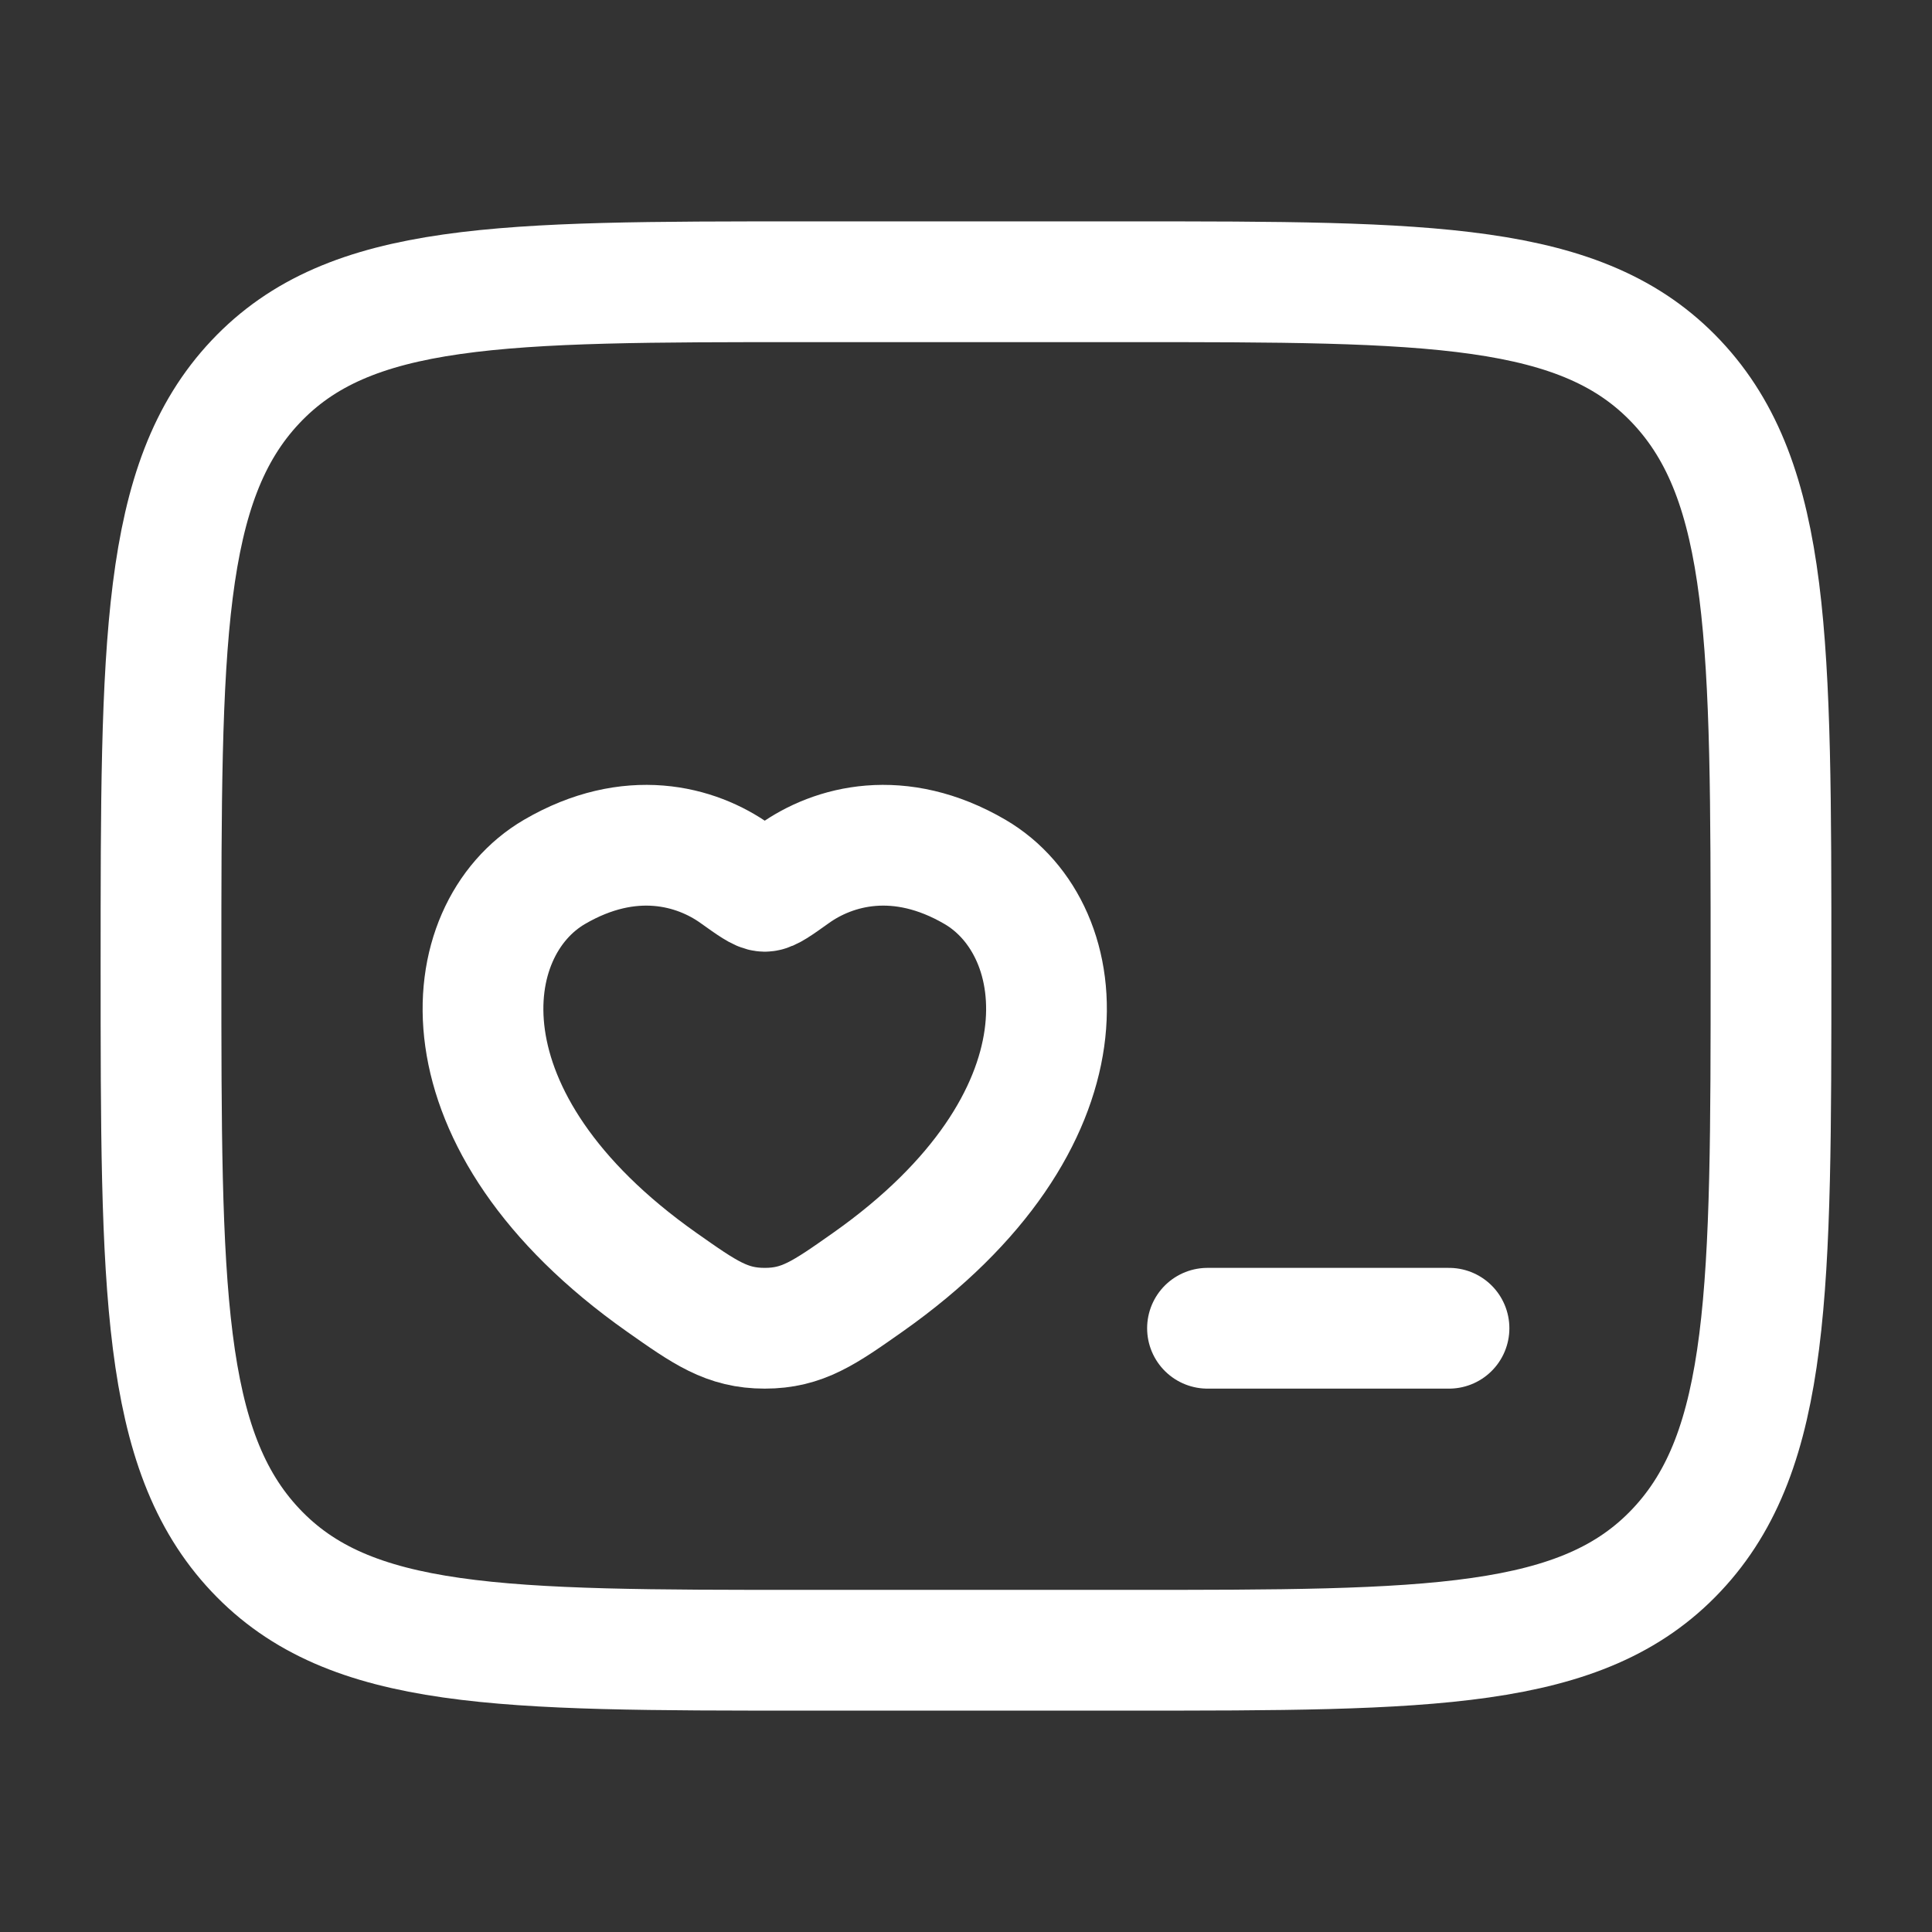 <svg width="24" height="24" viewBox="0 0 24 24" fill="none" xmlns="http://www.w3.org/2000/svg">
<rect x="0" y="0" width="24" height="24" fill="#333333" stroke="none"/>
<path d="M2 12C2 7.993 2 5.99 3.172 4.745C4.343 3.5 6.229 3.5 10 3.5H14C17.771 3.5 19.657 3.5 20.828 4.745C22 5.99 22 7.993 22 12C22 16.007 22 18.01 20.828 19.255C19.657 20.5 17.771 20.5 14 20.5H10C6.229 20.5 4.343 20.5 3.172 19.255C2 18.01 2 16.007 2 12Z" stroke="white" stroke-width="1.5"/>
<path d="M6.888 10.831C7.827 10.283 8.646 10.504 9.138 10.856C9.34 11 9.441 11.072 9.5 11.072C9.559 11.072 9.66 11 9.862 10.856C10.354 10.504 11.173 10.283 12.112 10.831C13.344 11.551 13.622 13.925 10.781 15.928C10.24 16.309 9.969 16.5 9.5 16.5C9.031 16.5 8.76 16.309 8.219 15.928C5.378 13.925 5.656 11.551 6.888 10.831Z" stroke="white" stroke-width="1.5" stroke-linecap="round"/>
<path d="M18 16.5H15" stroke="white" stroke-width="1.5" stroke-linecap="round" stroke-linejoin="round"/>
</svg>

